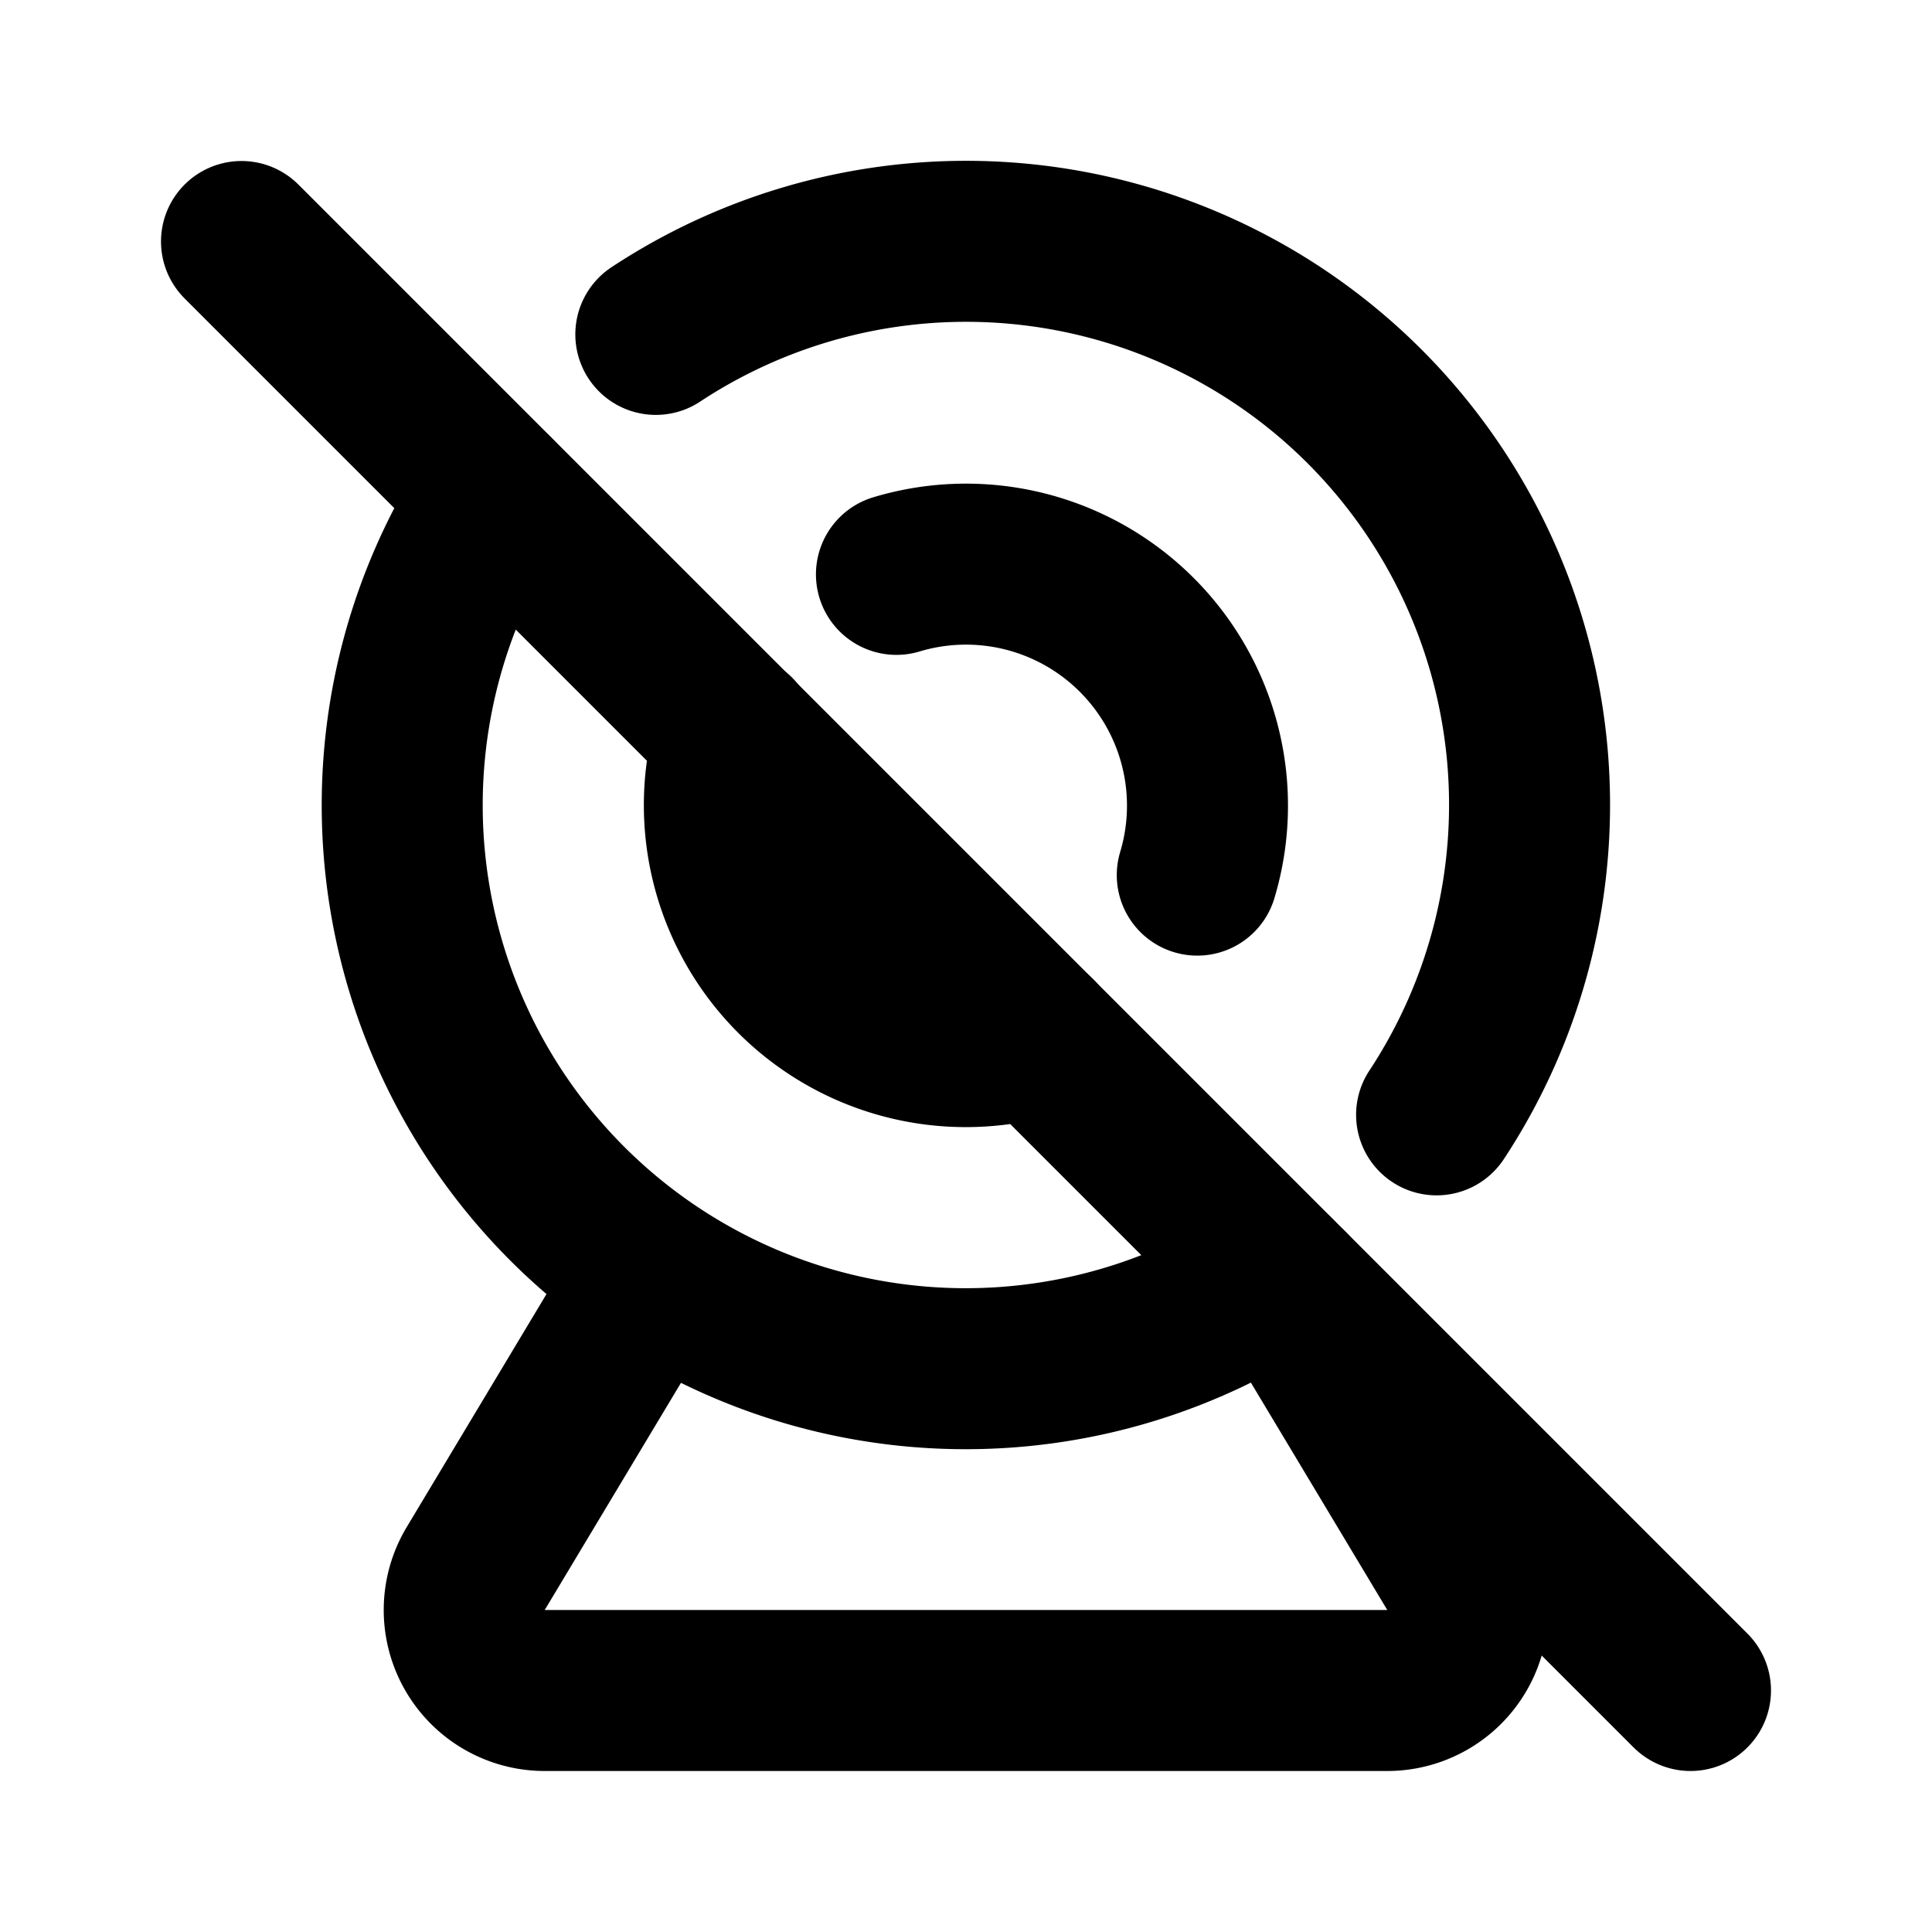 <svg xmlns="http://www.w3.org/2000/svg" class="icon icon-tabler icon-tabler-device-computer-camera-off" width="24" height="24" viewBox="0 0 24 24" stroke-width="2" stroke="currentColor" fill="none" stroke-linecap="round" stroke-linejoin="round">
  <path stroke="none" d="M0 0h24v24H0z" fill="none"/>
  <path d="M6.15 6.153a7 7 0 0 0 9.696 9.696m2 -2a7 7 0 0 0 -9.699 -9.695" />
  <path d="M9.13 9.122a3 3 0 0 0 3.743 3.749m2 -2a3 3 0 0 0 -3.737 -3.736" />
  <path d="M8 16l-2.091 3.486a1 1 0 0 0 .857 1.514h10.468a1 1 0 0 0 .857 -1.514l-2.091 -3.486" />
  <line x1="3" y1="3" x2="21" y2="21" />
</svg>


